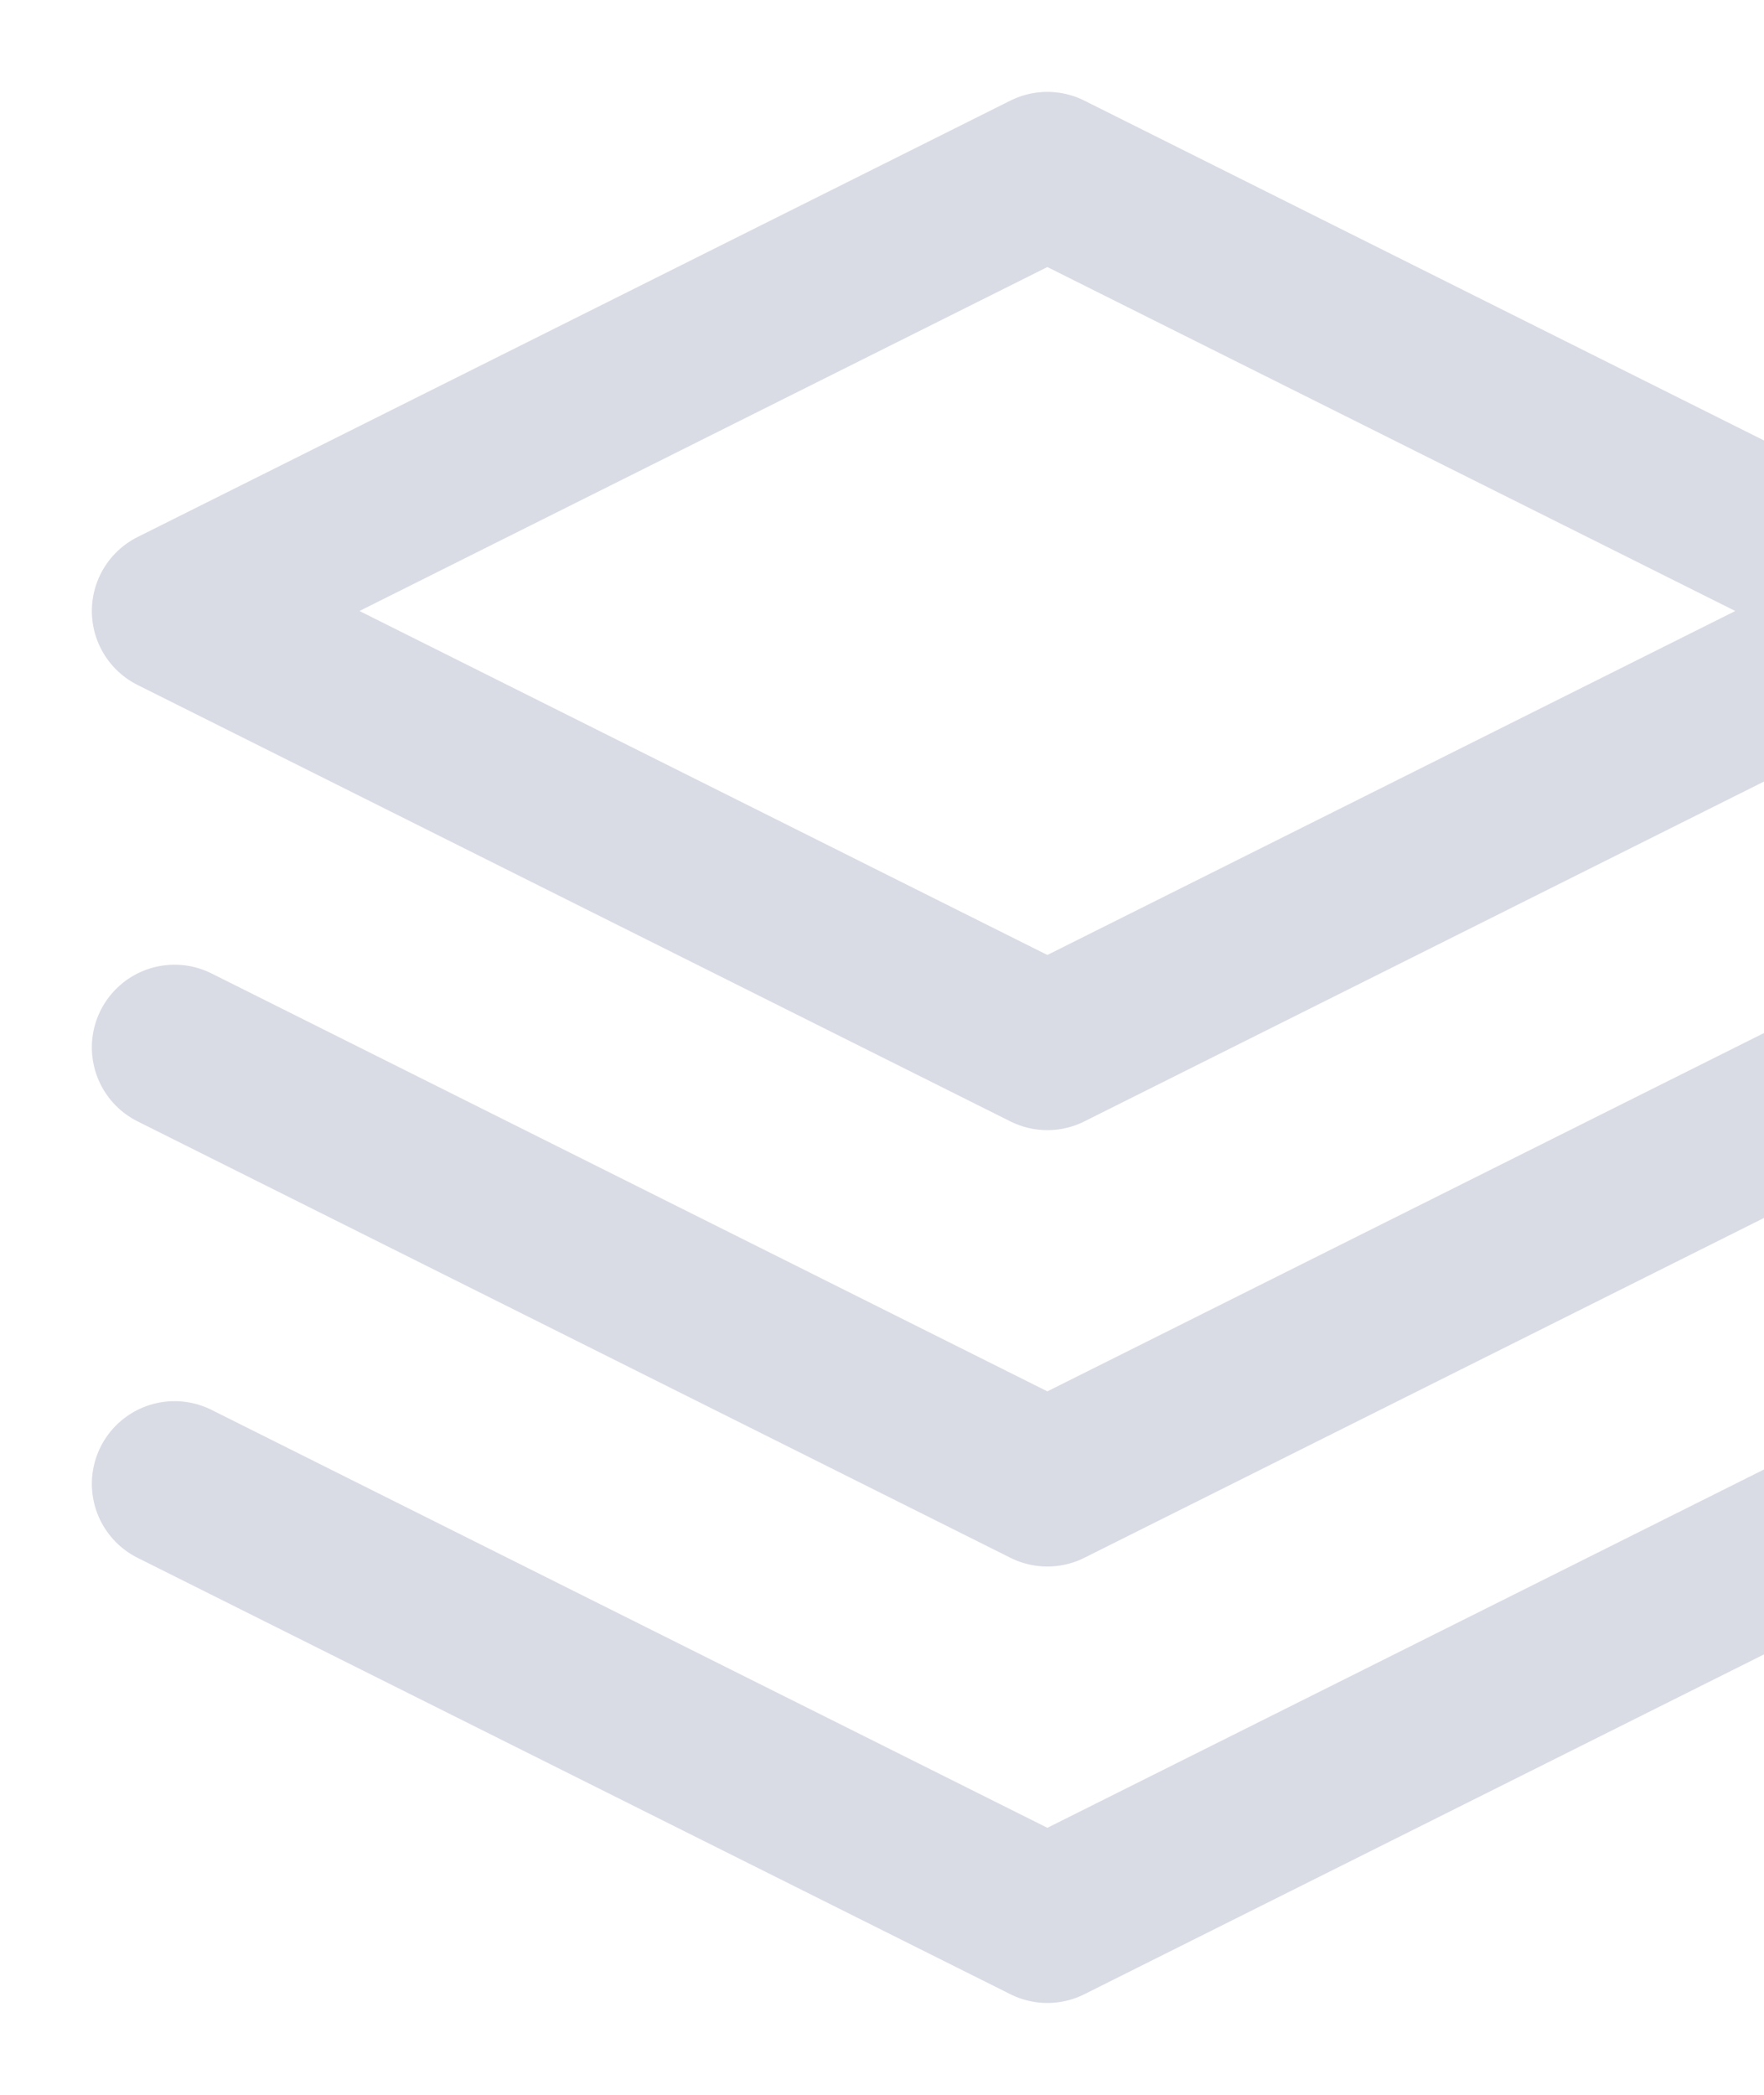 <svg width="64" height="76" viewBox="0 0 64 76" fill="none" xmlns="http://www.w3.org/2000/svg">
<path fill-rule="evenodd" clip-rule="evenodd" d="M38 6.334L6.333 22.167L38 38.001L69.666 22.167L38 6.334Z" stroke="#D9DBE5" stroke-width="6" stroke-linecap="round" stroke-linejoin="round"/>
<path d="M6.333 53.834L38 69.667L69.666 53.834" stroke="#D9DBE5" stroke-width="6" stroke-linecap="round" stroke-linejoin="round"/>
<path d="M6.333 38L38 53.833L69.666 38" stroke="#D9DBE5" stroke-width="6" stroke-linecap="round" stroke-linejoin="round"/>
</svg>
